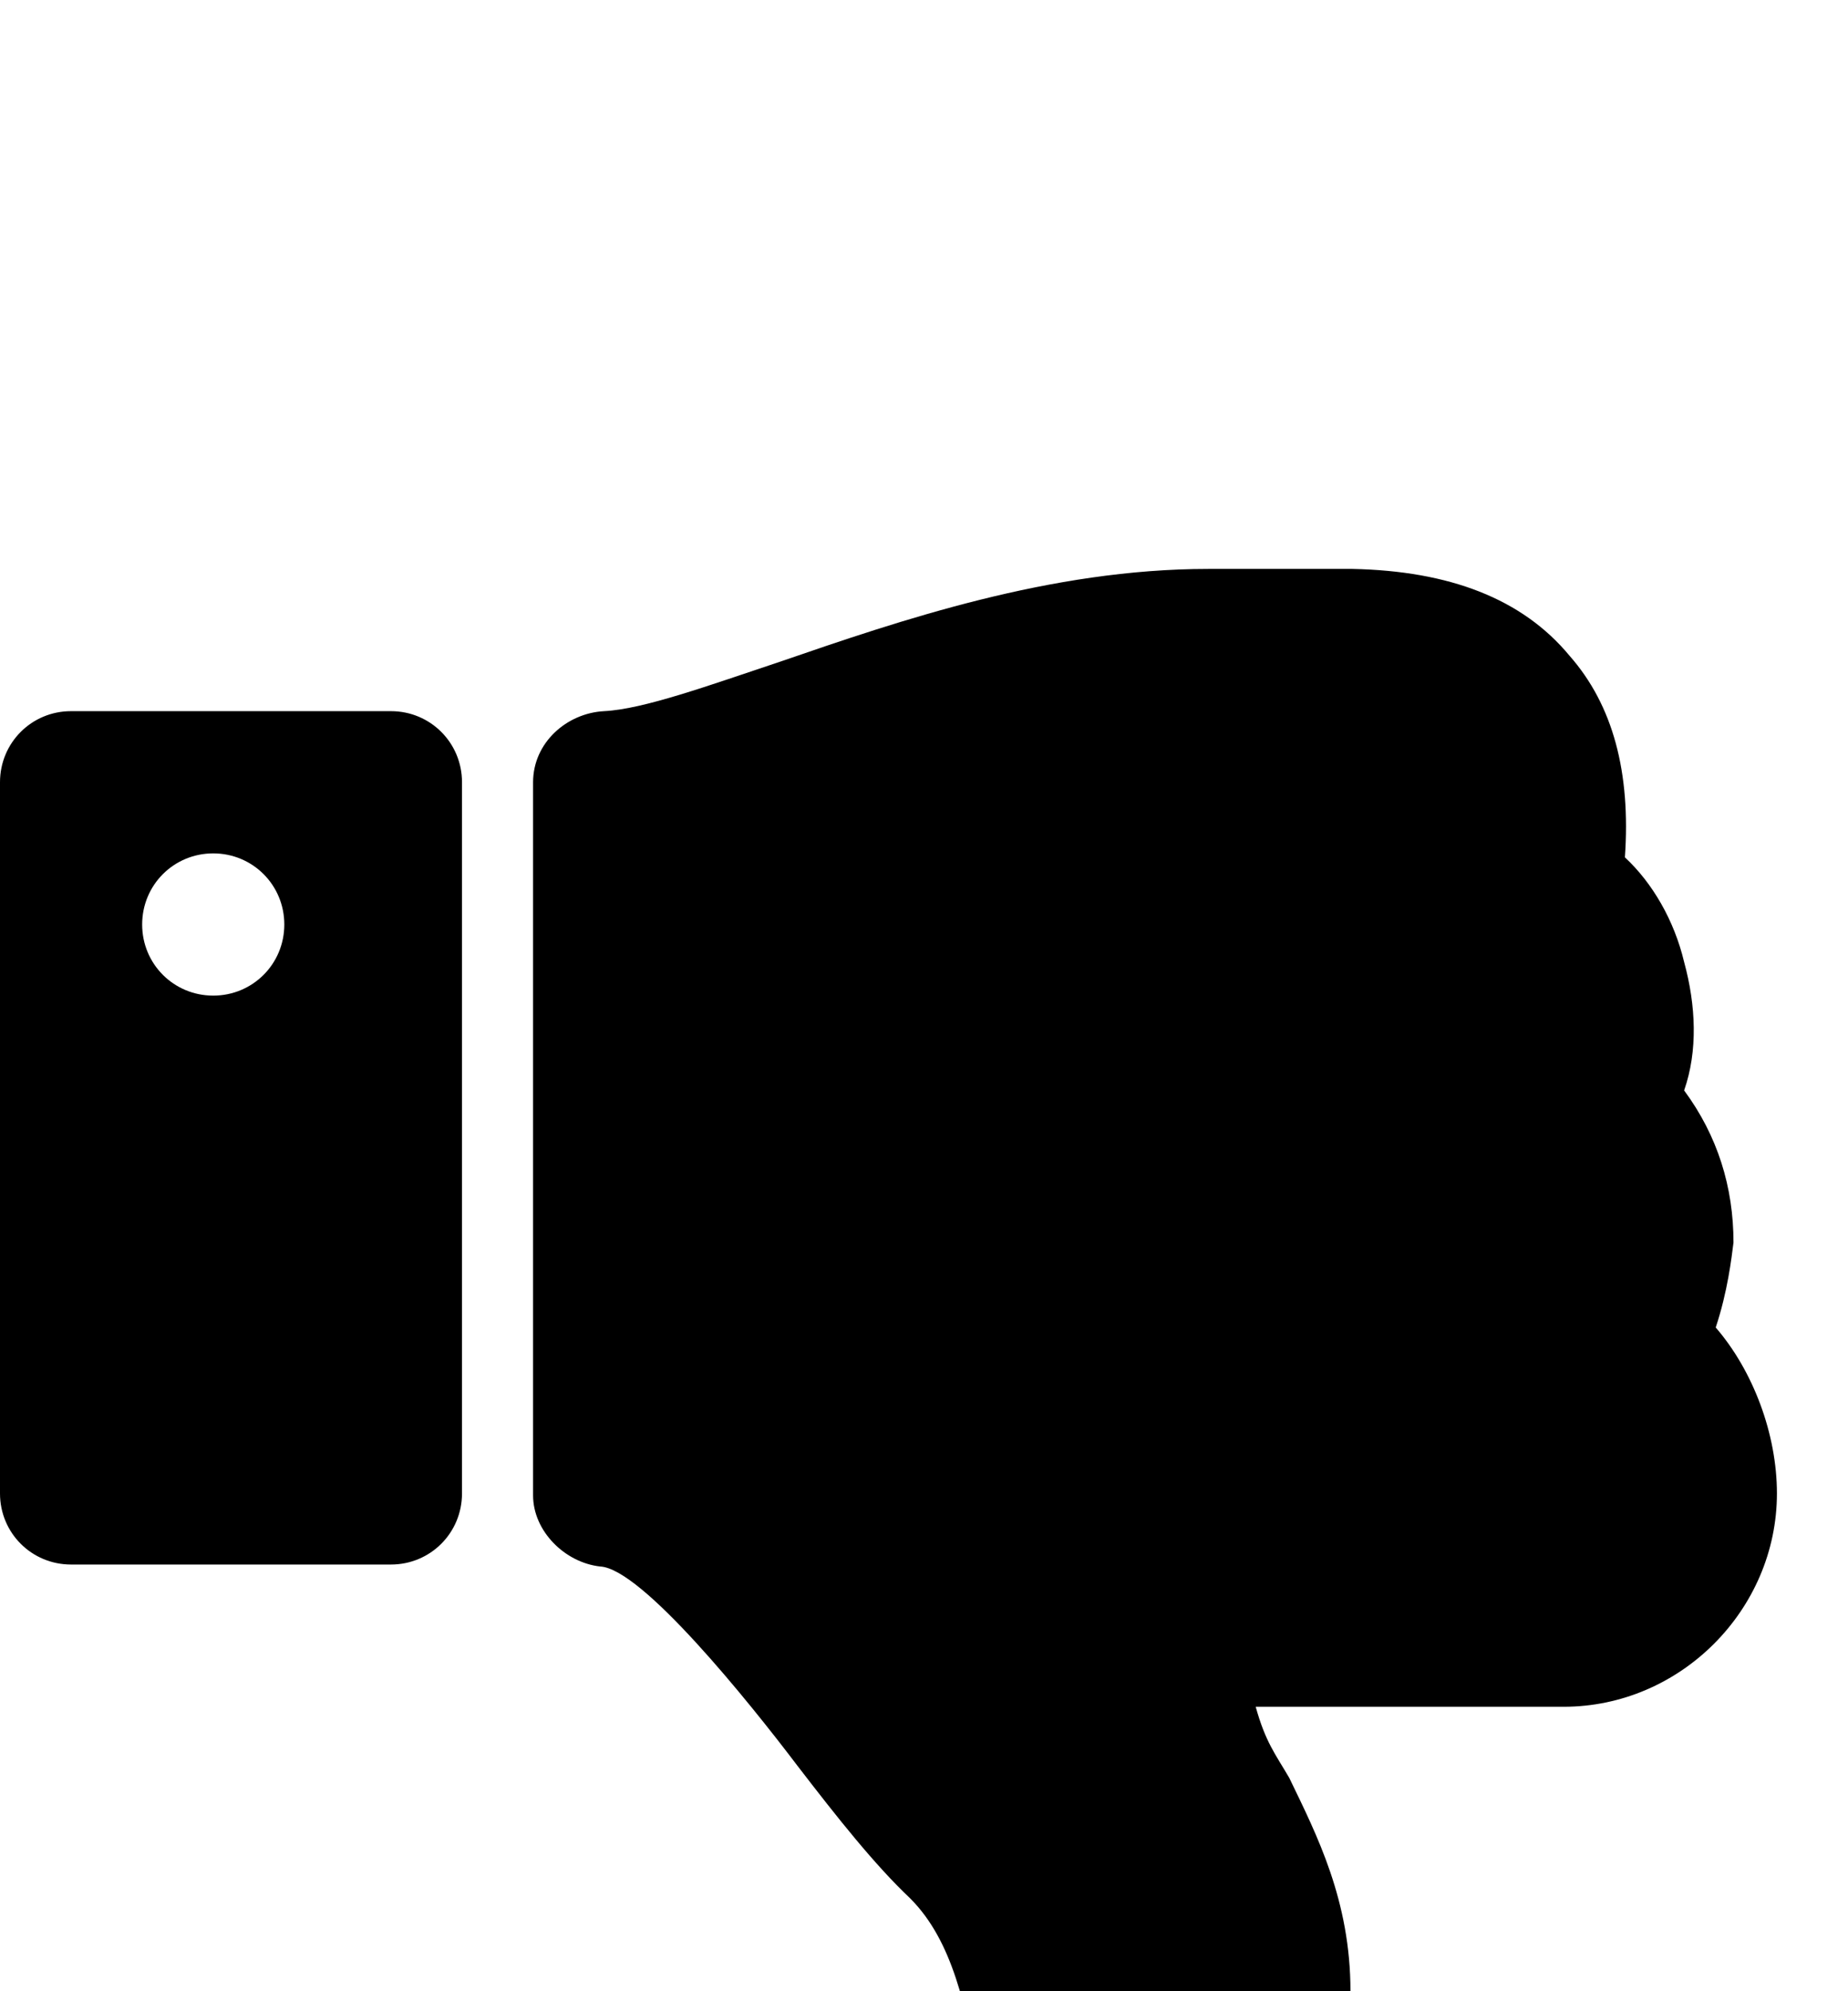 <svg xmlns="http://www.w3.org/2000/svg" viewBox="0 -144 936 1008"><path fill="currentColor" d="M869 528c19 22 31 54 31 84 0 59-49 108-108 108H636c5 18 10 24 17 36 14 29 31 62 31 108 0 43 0 144-126 144-10 0-19-4-25-11-24-23-31-58-37-91-7-33-13-67-35-89-18-17-37-41-57-67-25-33-79-100-100-101-18-2-34-18-34-36V252c0-20 17-35 36-36 20-1 53-13 89-25 61-21 137-47 217-47h73c49 1 86 15 110 44 22 25 31 59 28 102 14 13 25 32 30 53 6 22 7 45 0 65 17 23 25 49 25 77-1 8-3 25-9 43zm-635 84V252c0-20-16-36-36-36H36c-20 0-36 16-36 36v360c0 20 16 36 36 36h162c20 0 36-16 36-36zm-90-288c0 20-16 36-36 36s-36-16-36-36 16-36 36-36 36 16 36 36z"/></svg>
